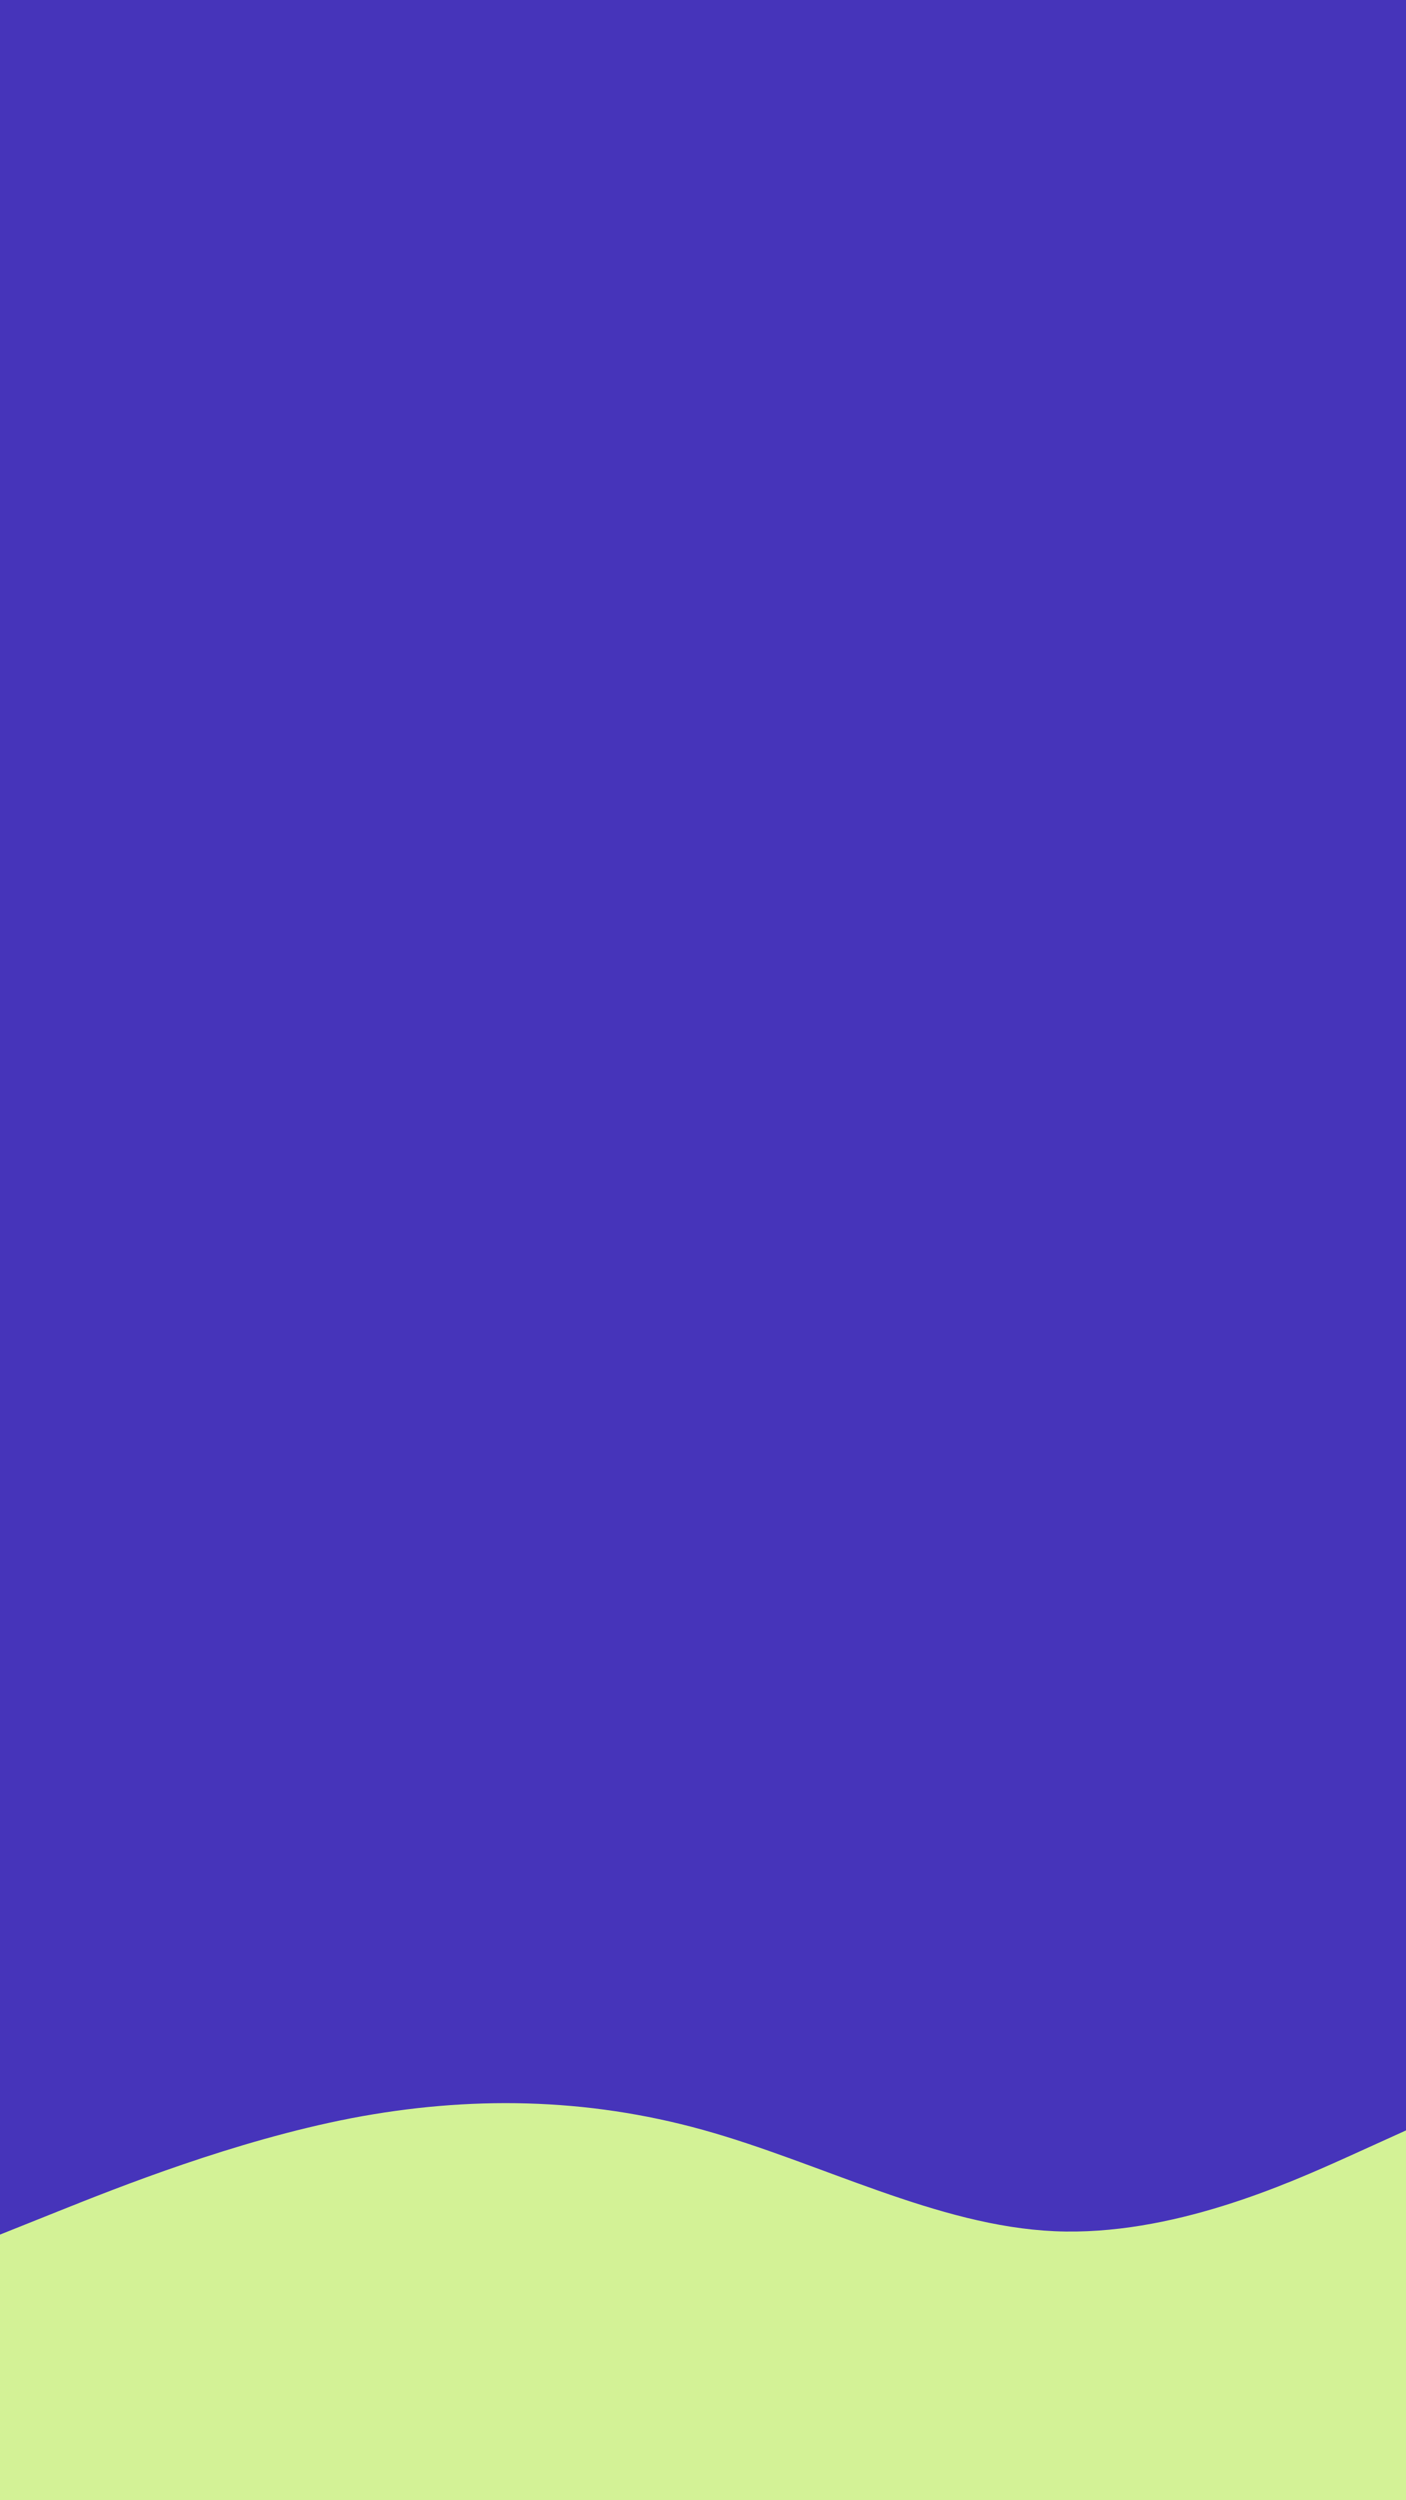 <svg id="visual" viewBox="0 0 540 960" width="540" height="960" xmlns="http://www.w3.org/2000/svg" xmlns:xlink="http://www.w3.org/1999/xlink" version="1.1"><rect x="0" y="0" width="540" height="960" fill="#4634ba"></rect><path d="M0 858L22.5 849C45 840 90 822 135 813.3C180 804.7 225 805.3 270 817.8C315 830.3 360 854.7 405 856.7C450 858.7 495 838.3 517.5 828.2L540 818L540 961L517.5 961C495 961 450 961 405 961C360 961 315 961 270 961C225 961 180 961 135 961C90 961 45 961 22.5 961L0 961Z" fill="#D3F296" stroke-linecap="round" stroke-linejoin="miter"></path></svg>